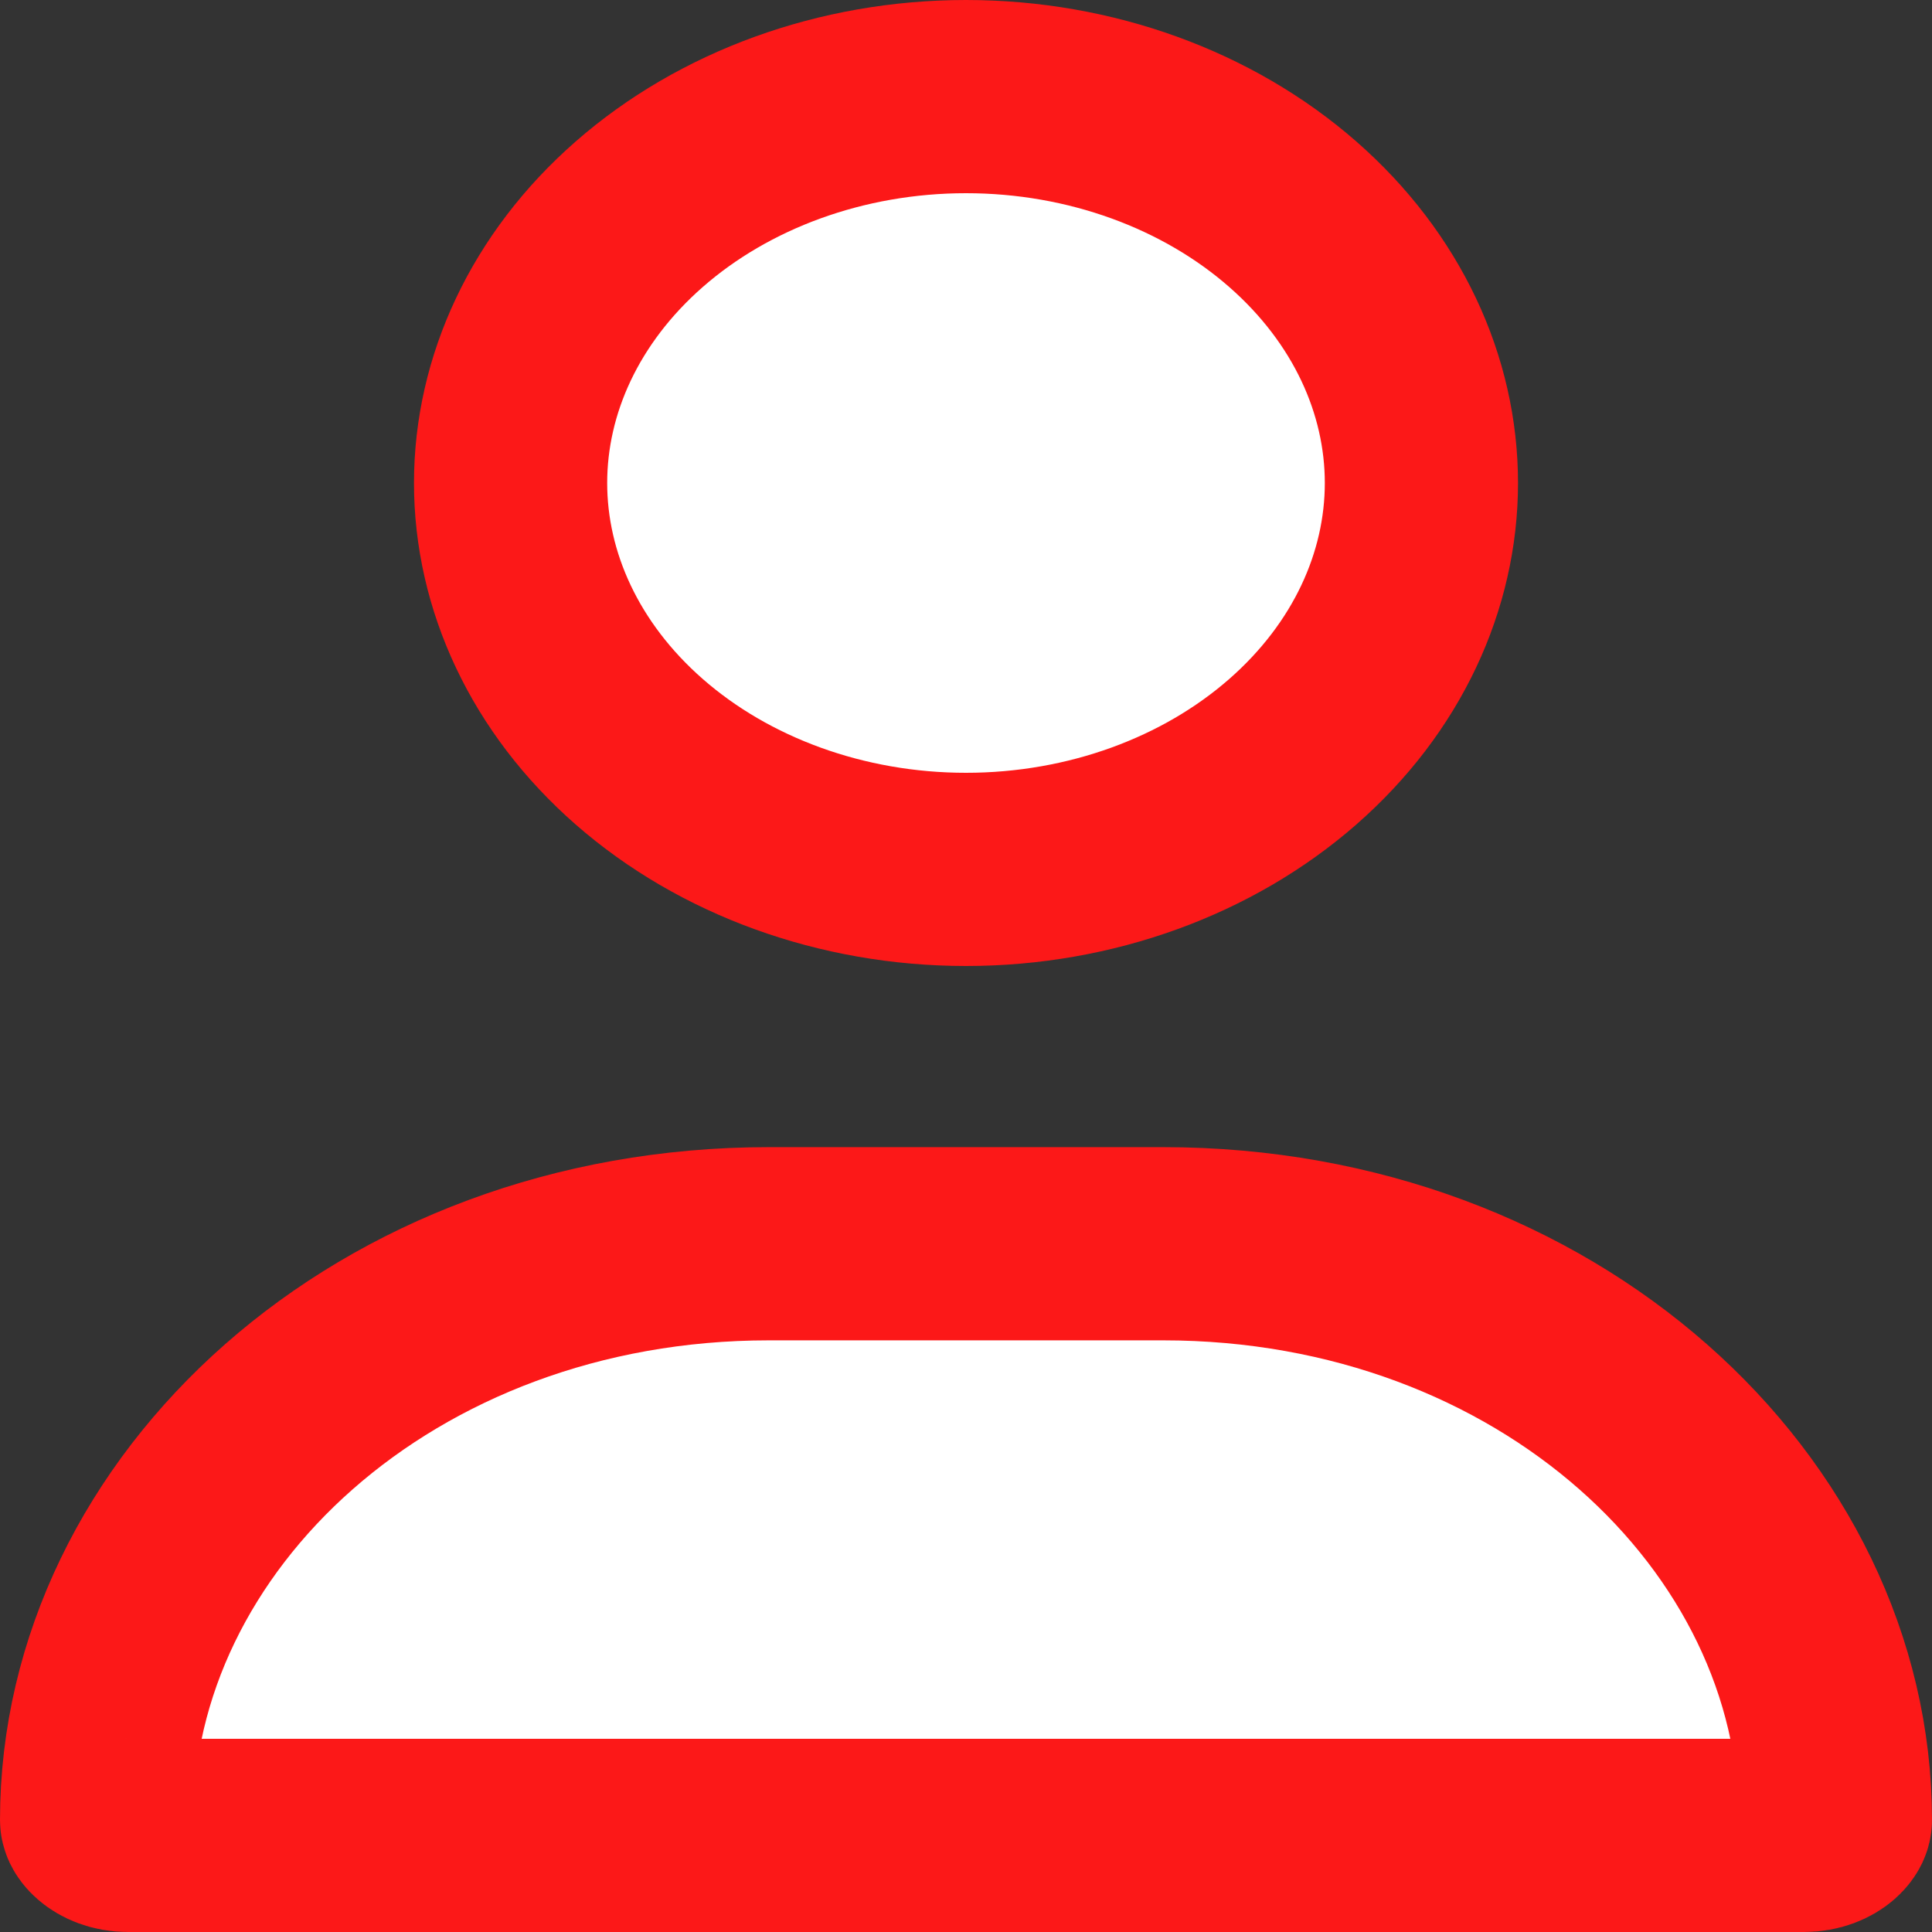 <svg width="50" height="50" viewBox="0 0 50 50" fill="none" xmlns="http://www.w3.org/2000/svg">
<rect x="0" y="0" width="50" height="50" fill="#333333" stroke="none"/>
<path d="M33.455 19.457C31.263 21.376 28.226 22.5 25 22.5C21.774 22.5 18.737 21.376 16.545 19.457C14.363 17.548 13.214 15.036 13.214 12.5C13.214 9.964 14.363 7.452 16.545 5.543C18.737 3.624 21.774 2.5 25 2.5C28.226 2.5 31.263 3.624 33.455 5.543C35.637 7.452 36.786 9.964 36.786 12.5C36.786 15.036 35.637 17.548 33.455 19.457ZM2.5 47.1C2.5 39.164 9.963 32.188 19.9 32.188H30.1C40.037 32.188 47.5 39.164 47.5 47.1C47.5 47.108 47.499 47.118 47.489 47.14C47.476 47.166 47.447 47.213 47.383 47.269C47.252 47.384 47.012 47.5 46.685 47.5H3.315C2.988 47.5 2.748 47.384 2.617 47.269C2.553 47.213 2.524 47.166 2.511 47.14C2.501 47.118 2.5 47.108 2.5 47.1Z" fill="white" stroke="#FC1818" stroke-width="5"/>
</svg>
